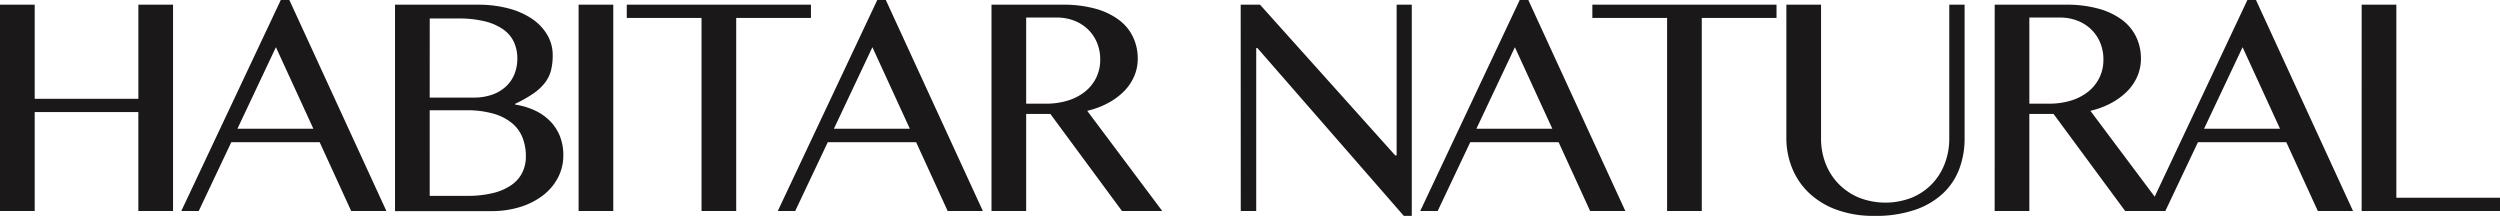 <svg xmlns="http://www.w3.org/2000/svg" width="210.172" height="18.149" viewBox="0 0 210.172 18.149"><path d="M5.1,21.68V30H2.183V12.656H5.1v7.91h8.716v-7.91h2.915V30H13.813V21.68Zm21.409-9.419L34.666,30H31.707l-2.651-5.786H21.629L18.89,30H17.425l8.364-17.739ZM22.142,23.086h6.387L25.379,16.23Zm13.25-10.43h6.987a9.848,9.848,0,0,1,2.534.308,6.431,6.431,0,0,1,1.985.872,4.224,4.224,0,0,1,1.289,1.348,3.358,3.358,0,0,1,.461,1.736,5.046,5.046,0,0,1-.146,1.267,2.879,2.879,0,0,1-.513,1.04,4.376,4.376,0,0,1-.974.9,10.823,10.823,0,0,1-1.531.864v.059a6.178,6.178,0,0,1,1.67.5,4.356,4.356,0,0,1,1.282.9,3.828,3.828,0,0,1,.82,1.267,4.284,4.284,0,0,1,.286,1.6,4.026,4.026,0,0,1-.432,1.838,4.45,4.45,0,0,1-1.223,1.487,6.056,6.056,0,0,1-1.912,1,8.012,8.012,0,0,1-2.5.366H35.392Zm2.915,7.808h3.706a4.528,4.528,0,0,0,1.56-.249,3.327,3.327,0,0,0,1.15-.688,2.884,2.884,0,0,0,.71-1.04,3.46,3.46,0,0,0,.242-1.3A3.281,3.281,0,0,0,45.39,15.8a2.687,2.687,0,0,0-.894-1.062,4.563,4.563,0,0,0-1.545-.681,9.072,9.072,0,0,0-2.241-.242h-2.4Zm0,8.262h3.149a8.844,8.844,0,0,0,2.2-.242A4.566,4.566,0,0,0,45.2,27.8a2.779,2.779,0,0,0,.9-1.047,3.08,3.08,0,0,0,.293-1.355,4.3,4.3,0,0,0-.264-1.523,3.02,3.02,0,0,0-.857-1.223,4.25,4.25,0,0,0-1.553-.82,7.956,7.956,0,0,0-2.351-.3H38.307ZM50.825,12.656H53.74V30H50.825Zm19.534,0V13.77H64.075V30H61.16V13.77H54.876V12.656Zm6.292-.4L84.811,30H81.852L79.2,24.214H71.774L69.035,30H67.57l8.364-17.739ZM72.287,23.086h6.387L75.524,16.23Zm13.25-10.43h5.991a10.04,10.04,0,0,1,2.747.337,5.913,5.913,0,0,1,1.97.938,3.874,3.874,0,0,1,1.187,1.436,4.189,4.189,0,0,1,.4,1.816,3.723,3.723,0,0,1-.308,1.509,4.113,4.113,0,0,1-.872,1.267,5.636,5.636,0,0,1-1.348.981,7.078,7.078,0,0,1-1.721.637L99.892,30H96.508l-6.021-8.159H88.452V30H85.537Zm2.915,8.32h1.67a6.163,6.163,0,0,0,1.816-.256,4.335,4.335,0,0,0,1.443-.74,3.455,3.455,0,0,0,.952-1.172,3.391,3.391,0,0,0,.344-1.538,3.63,3.63,0,0,0-.271-1.421,3.329,3.329,0,0,0-.754-1.113A3.442,3.442,0,0,0,92.495,14a4.027,4.027,0,0,0-1.479-.264H88.452Zm18.034-8.32h1.626l11.367,12.671h.117V12.656h1.274V30.41H120.2L107.892,16.3h-.1V30h-1.3Zm24.178-.4L138.823,30h-2.959l-2.651-5.786h-7.427L123.046,30h-1.465l8.364-17.739ZM126.3,23.086h6.387l-3.149-6.855Zm25.233-10.43V13.77h-6.284V30h-2.915V13.77h-6.284V12.656Zm.828,0h2.915v11.25A5.739,5.739,0,0,0,155.655,26a5.064,5.064,0,0,0,1.091,1.714,5.174,5.174,0,0,0,1.707,1.157,6.086,6.086,0,0,0,4.468,0,5.013,5.013,0,0,0,1.692-1.157A5.085,5.085,0,0,0,165.682,26a5.839,5.839,0,0,0,.374-2.095V12.656h1.289v11.25a7.244,7.244,0,0,1-.432,2.512,5.454,5.454,0,0,1-1.348,2.065,6.515,6.515,0,0,1-2.351,1.406,10.185,10.185,0,0,1-3.457.52,9.026,9.026,0,0,1-3.186-.52,6.682,6.682,0,0,1-2.314-1.414,5.97,5.97,0,0,1-1.414-2.087,6.707,6.707,0,0,1-.483-2.542Zm17.513,0h5.991a10.04,10.04,0,0,1,2.747.337,5.913,5.913,0,0,1,1.97.938,3.874,3.874,0,0,1,1.187,1.436,4.189,4.189,0,0,1,.4,1.816,3.723,3.723,0,0,1-.308,1.509,4.113,4.113,0,0,1-.872,1.267,5.636,5.636,0,0,1-1.348.981,7.078,7.078,0,0,1-1.721.637L184.228,30h-3.384l-6.021-8.159h-2.036V30h-2.915Zm2.915,8.32h1.67a6.163,6.163,0,0,0,1.816-.256,4.335,4.335,0,0,0,1.443-.74,3.455,3.455,0,0,0,.952-1.172,3.391,3.391,0,0,0,.344-1.538,3.63,3.63,0,0,0-.271-1.421,3.329,3.329,0,0,0-.754-1.113A3.442,3.442,0,0,0,176.83,14a4.027,4.027,0,0,0-1.479-.264h-2.563Zm19.051-8.716L200,30h-2.959l-2.651-5.786h-7.427L184.221,30h-1.465l8.364-17.739Zm-4.365,10.825h6.387l-3.149-6.855Zm13.25-10.43h2.915v16.23h8.716V30H200.724Z" transform="translate(-2.183 -12.261)" fill="#1a1818"/></svg>